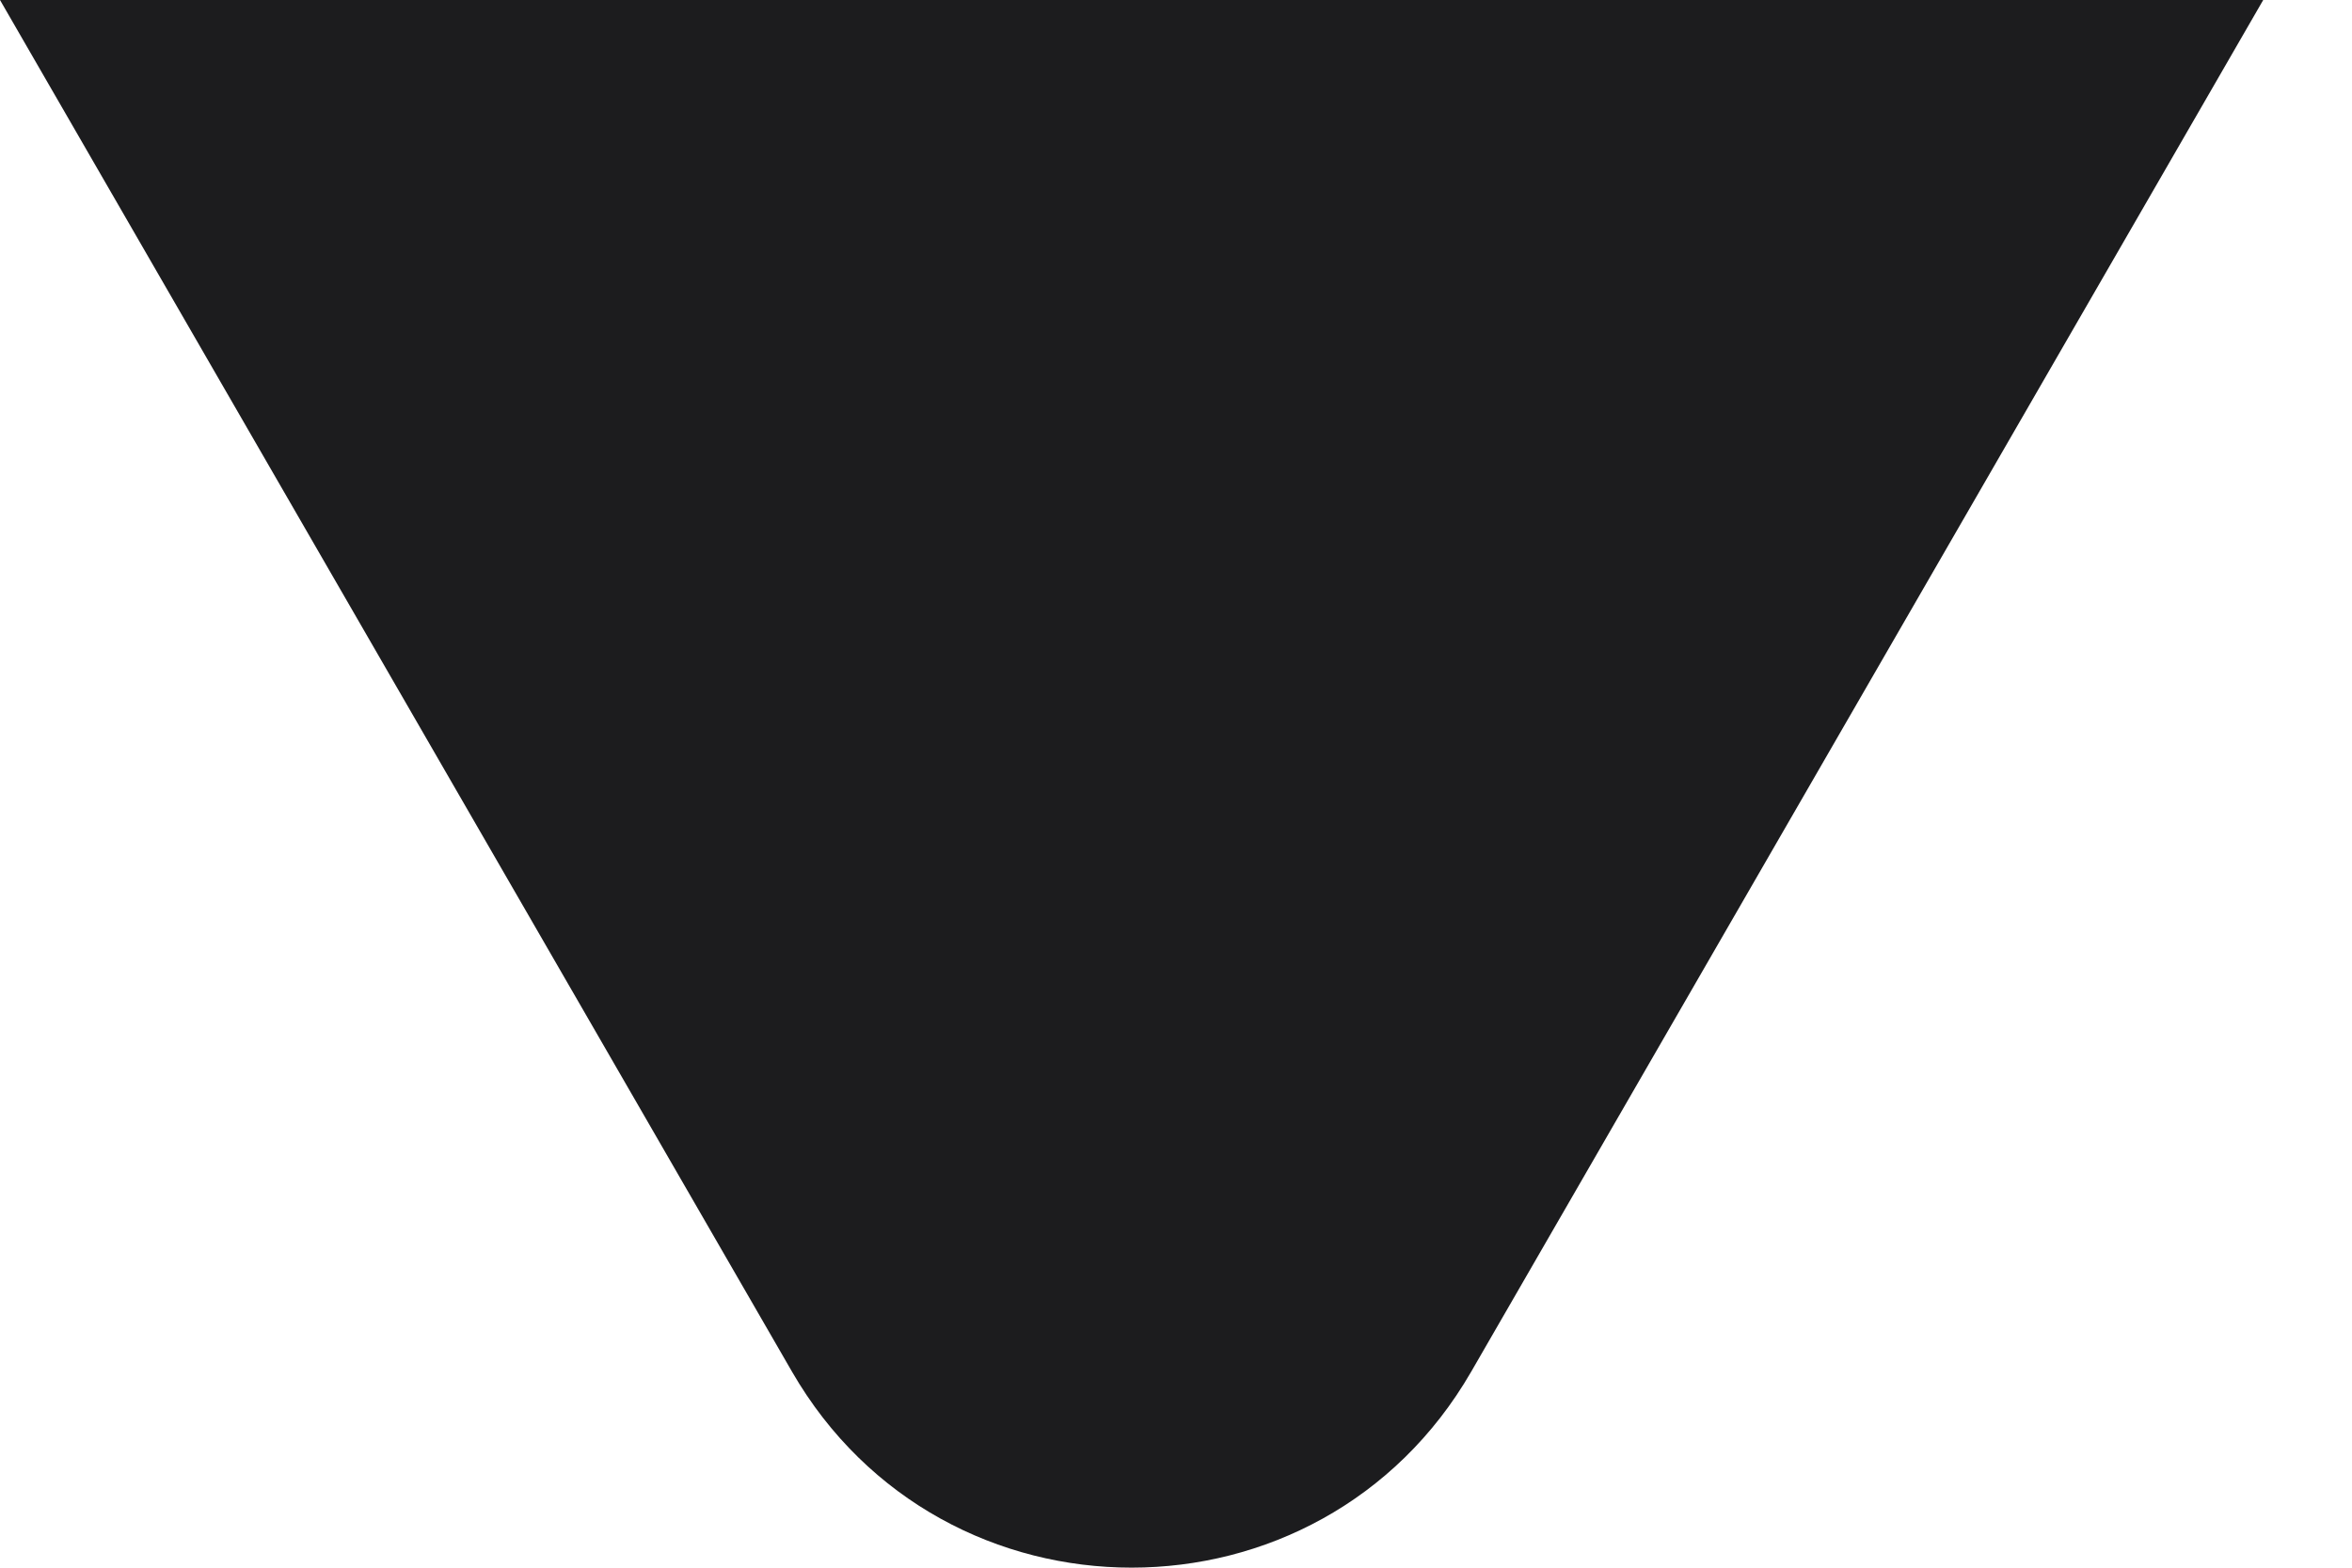 <svg width="12" height="8" viewBox="0 0 12 8" fill="none" xmlns="http://www.w3.org/2000/svg">
<path fill-rule="evenodd" clip-rule="evenodd" d="M4.041 7C4.811 8.333 6.736 8.333 7.506 7L11.547 0H0L4.041 7Z" fill="#1C1C1E"/>
</svg>